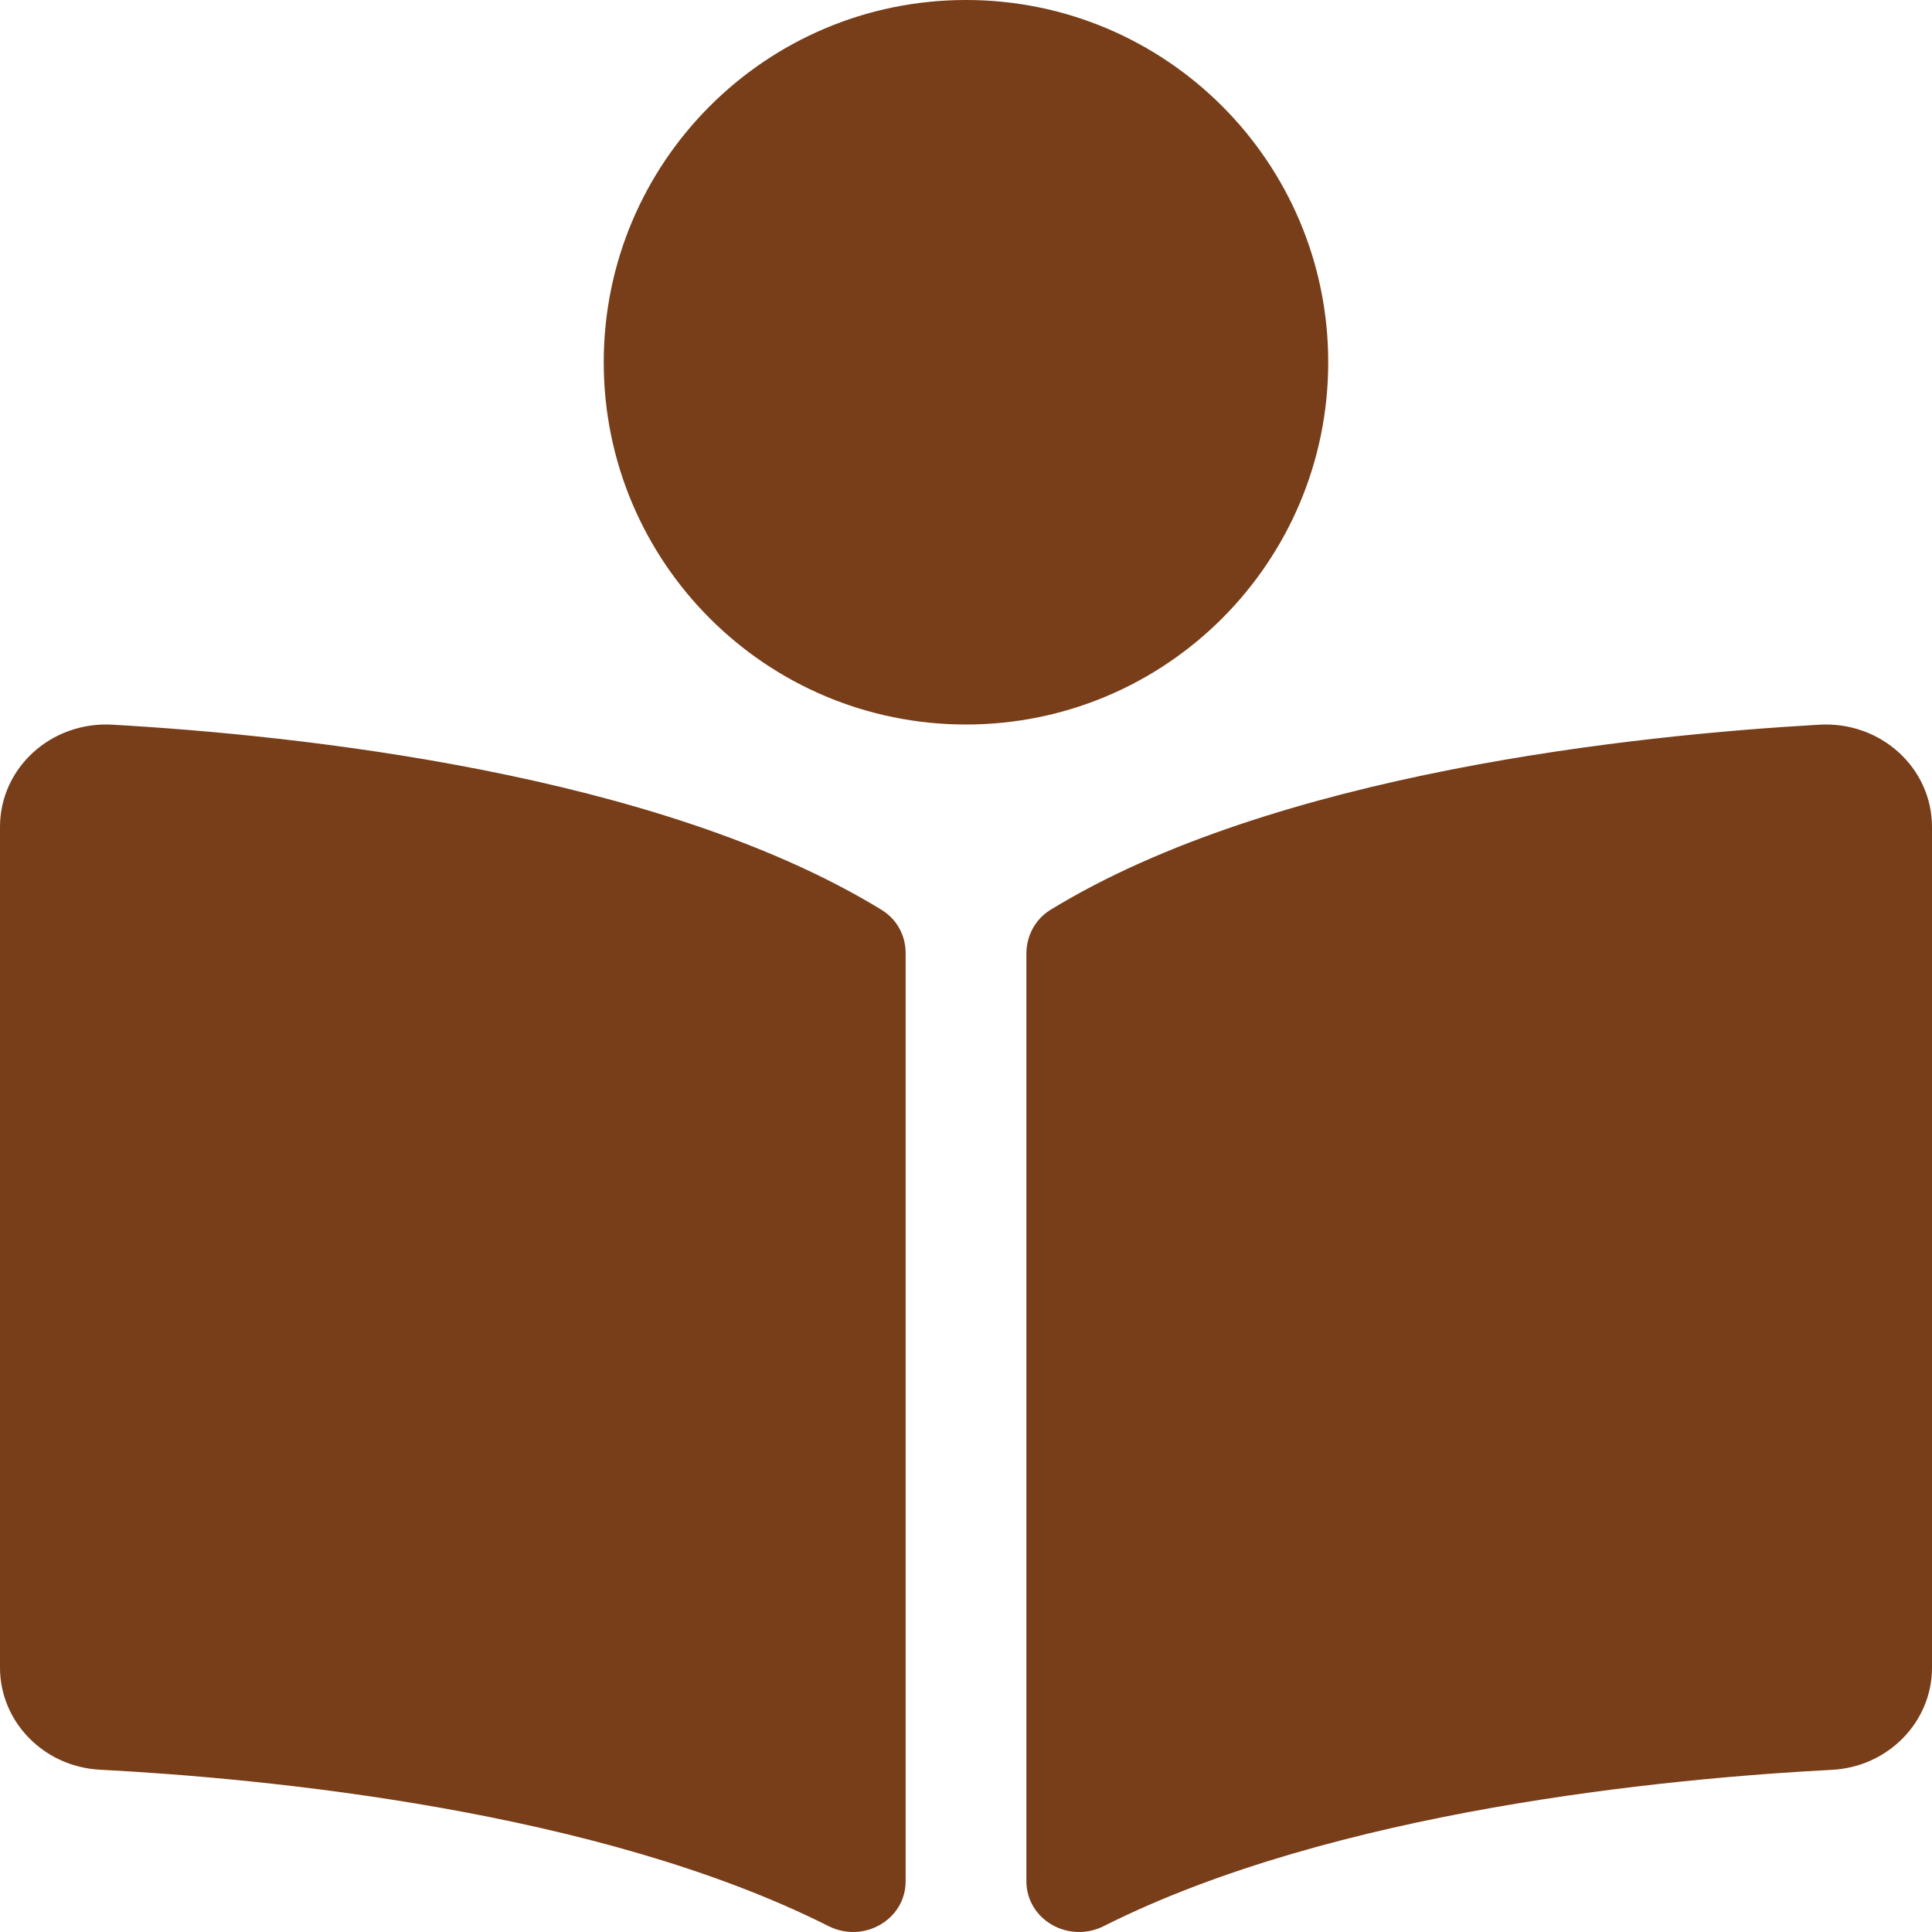 <svg width="183" height="183" viewBox="0 0 183 183" fill="none" xmlns="http://www.w3.org/2000/svg">
<g id="&#240;&#159;&#166;&#134; icon &#34;Book Reader&#34;">
<path id="Vector" d="M125.81 34.312C125.81 15.362 110.448 0 91.498 0C72.548 0 57.186 15.362 57.186 34.312C57.186 53.263 72.548 68.625 91.498 68.625C110.448 68.625 125.81 53.263 125.81 34.312ZM83.489 86.174C62.283 73.193 27.936 69.626 10.651 68.643C4.843 68.314 0 72.739 0 78.325V157.959C0 163.08 4.142 167.352 9.468 167.627C25.073 168.445 56.643 171.444 78.463 182.435C81.812 184.122 85.783 181.824 85.783 178.192V90.27C85.78 88.601 84.954 87.071 83.489 86.174ZM172.345 68.643C155.064 69.622 120.713 73.193 99.511 86.174C98.046 87.071 97.22 88.662 97.22 90.331V178.181C97.22 181.824 101.202 184.125 104.562 182.435C126.378 171.455 157.931 168.456 173.532 167.638C178.858 167.359 183 163.088 183 157.966V78.325C182.996 72.739 178.153 68.314 172.345 68.643Z" fill="#783D19"/>
</g>
</svg>
